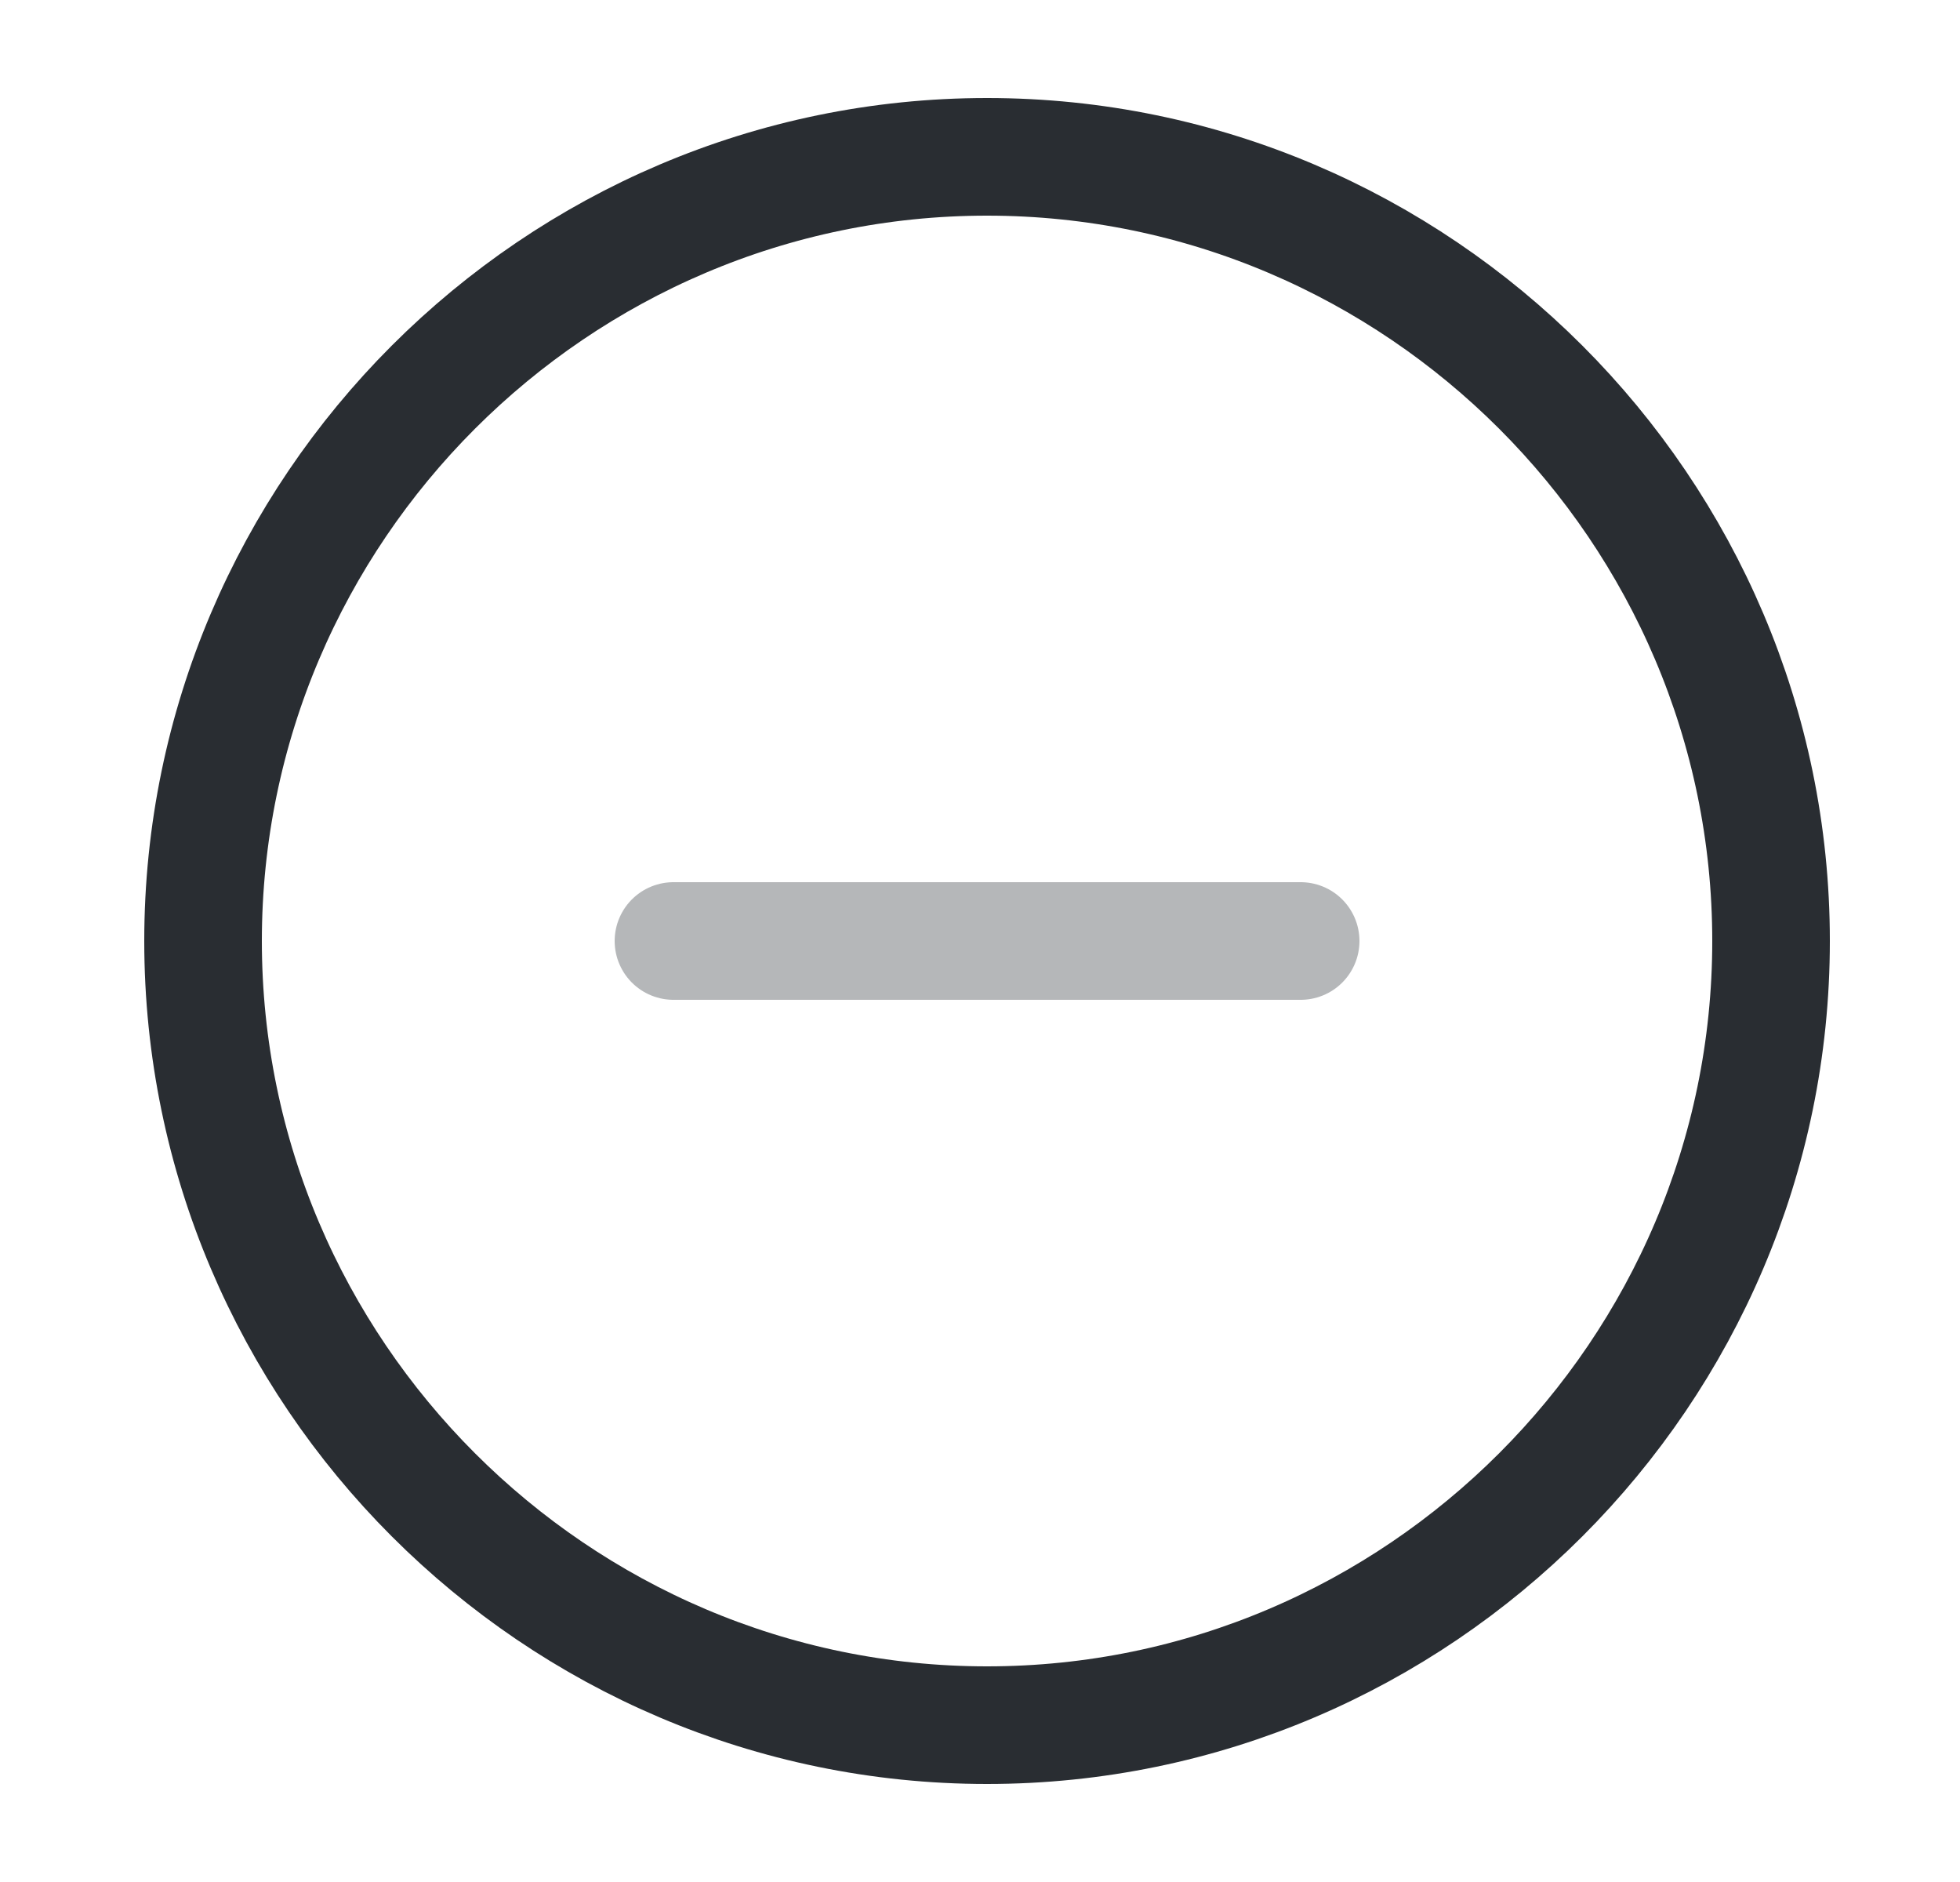 <svg width="25" height="24" viewBox="0 0 25 24" fill="none" xmlns="http://www.w3.org/2000/svg">
<path d="M12.59 22C18.09 22 22.59 17.5 22.59 12C22.59 6.5 18.09 2 12.59 2C7.09 2 2.59 6.5 2.59 12C2.59 17.5 7.09 22 12.59 22Z" stroke="#292D32" stroke-width="1.5" stroke-linecap="round" stroke-linejoin="round"/>
<path opacity="0.34" d="M8.59 12H16.59" stroke="#292D32" stroke-width="1.5" stroke-linecap="round" stroke-linejoin="round"/>
</svg>
